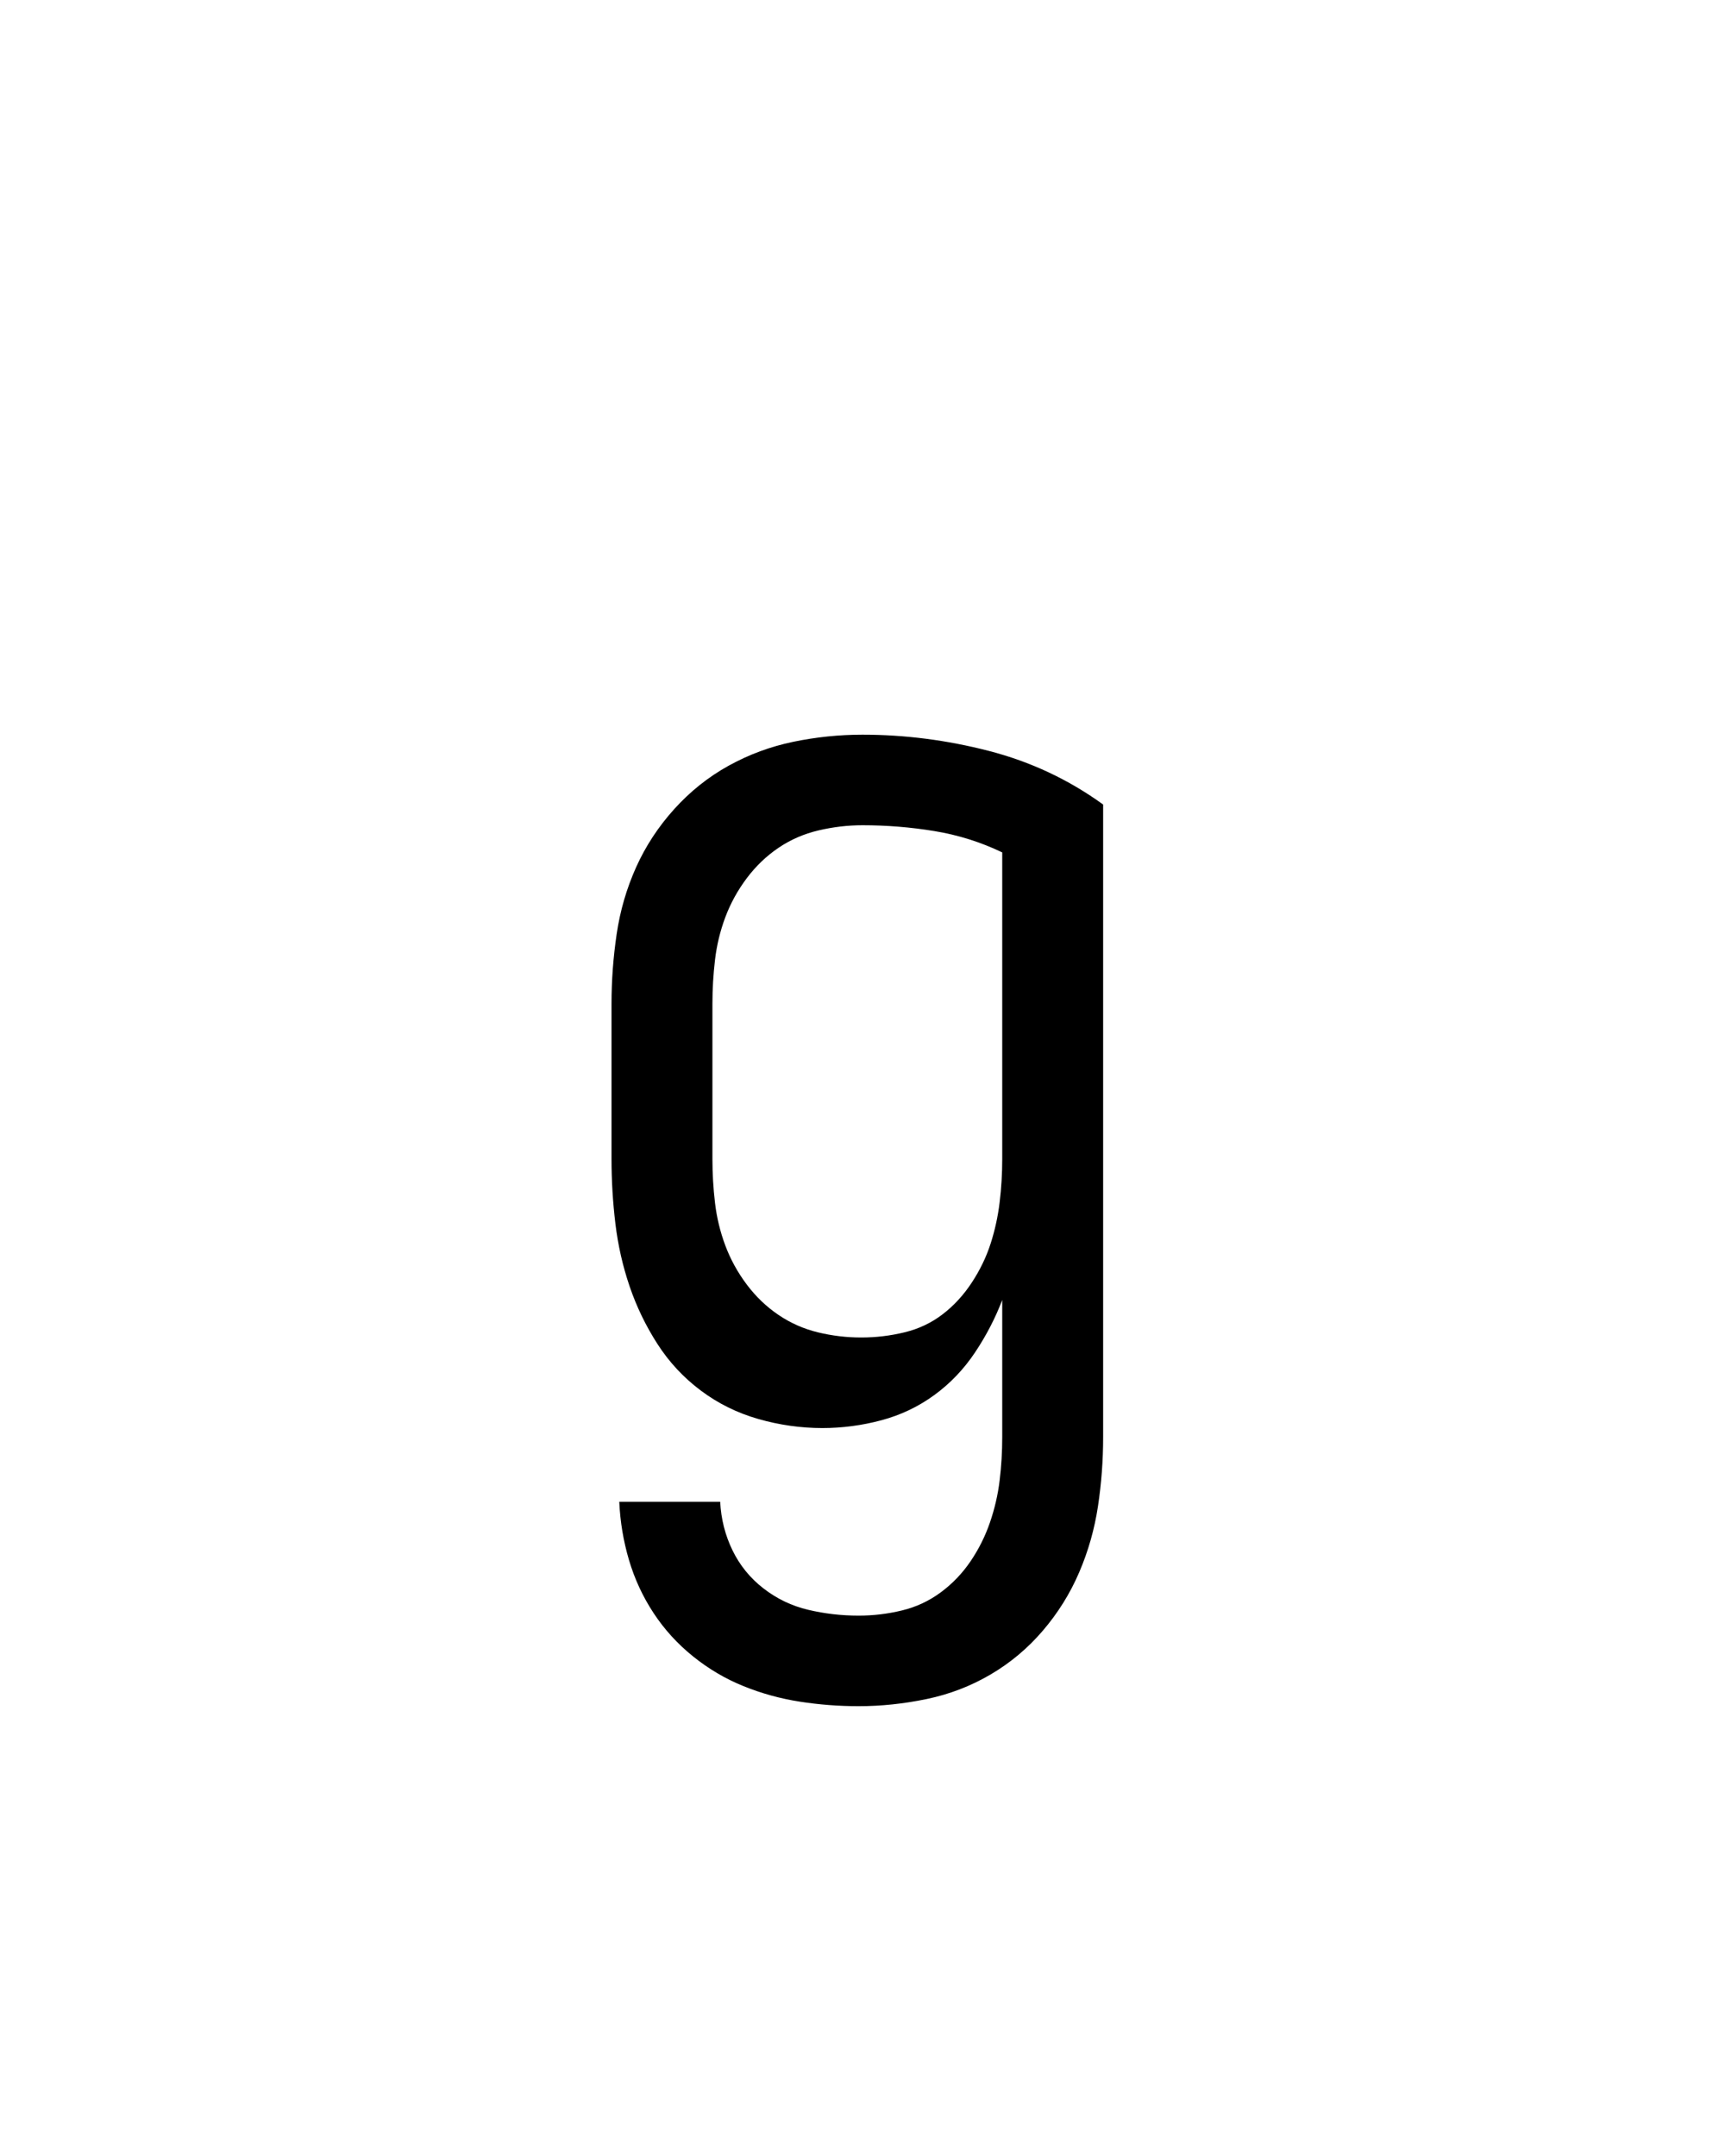 <svg xmlns="http://www.w3.org/2000/svg" height="160" viewBox="0 0 128 160" width="128"><defs><path d="M 247 223 C 231.667 223 216.5 221.833 201.5 219.5 C 186.5 217.167 172 213.167 158 207.5 C 144 201.833 131 194.167 119 184.5 C 107 174.833 96.833 163.667 88.5 151 C 80.167 138.333 73.833 124.667 69.5 110 C 65.167 95.333 62.667 80.333 62 65 L 140 65 C 140.667 78.333 143.833 90.833 149.5 102.5 C 155.167 114.167 163.167 124 173.5 132 C 183.833 140 195.333 145.5 208 148.5 C 220.667 151.5 233.667 153 247 153 C 258.333 153 269.5 151.667 280.5 149 C 291.5 146.333 301.5 141.667 310.5 135 C 319.5 128.333 327.167 120.333 333.5 111 C 339.833 101.667 344.833 91.667 348.5 81 C 352.167 70.333 354.667 59.5 356 48.5 C 357.333 37.5 358 26.333 358 15 L 358 -91 C 352.667 -77 345.667 -63.5 337 -50.5 C 328.333 -37.5 317.833 -26.5 305.5 -17.5 C 293.167 -8.5 279.5 -2 264.5 2 C 249.5 6 234.333 8 219 8 C 202.333 8 185.833 5.667 169.5 1 C 153.167 -3.667 138.333 -11 125 -21 C 111.667 -31 100.5 -43 91.5 -57 C 82.5 -71 75.333 -85.833 70 -101.5 C 64.667 -117.167 61 -133.333 59 -150 C 57 -166.667 56 -183.333 56 -200 L 56 -320 C 56 -338 57.333 -356 60 -374 C 62.667 -392 67.667 -409.167 75 -425.5 C 82.333 -441.833 92.167 -456.833 104.5 -470.5 C 116.833 -484.167 130.833 -495.333 146.5 -504 C 162.167 -512.667 178.833 -518.833 196.5 -522.5 C 214.167 -526.167 232 -528 250 -528 C 282.667 -528 315.167 -523.833 347.5 -515.5 C 379.833 -507.167 409.333 -493.333 436 -474 L 436 15 C 436 33 434.667 50.833 432 68.5 C 429.333 86.167 424.5 103.167 417.5 119.5 C 410.5 135.833 401.167 150.833 389.5 164.5 C 377.833 178.167 364.333 189.5 349 198.5 C 333.667 207.5 317.167 213.833 299.5 217.5 C 281.833 221.167 264.333 223 247 223 Z M 249 -62 C 260.333 -62 271.5 -63.333 282.5 -66 C 293.5 -68.667 303.333 -73.333 312 -80 C 320.667 -86.667 328.167 -94.833 334.5 -104.5 C 340.833 -114.167 345.667 -124.167 349 -134.5 C 352.333 -144.833 354.667 -155.5 356 -166.5 C 357.333 -177.5 358 -188.667 358 -200 L 358 -437 C 341.333 -445 323.833 -450.5 305.5 -453.5 C 287.167 -456.5 268.667 -458 250 -458 C 238.667 -458 227.333 -456.667 216 -454 C 204.667 -451.333 194.333 -446.833 185 -440.5 C 175.667 -434.167 167.5 -426.333 160.5 -417 C 153.5 -407.667 148 -397.667 144 -387 C 140 -376.333 137.333 -365.333 136 -354 C 134.667 -342.667 134 -331.333 134 -320 L 134 -200 C 134 -188.667 134.667 -177.333 136 -166 C 137.333 -154.667 140 -143.667 144 -133 C 148 -122.333 153.5 -112.333 160.5 -103 C 167.5 -93.667 175.667 -85.833 185 -79.5 C 194.333 -73.167 204.5 -68.667 215.5 -66 C 226.5 -63.333 237.667 -62 249 -62 Z " id="path1"/></defs><g><g fill="#000000" transform="translate(40 105.21) rotate(0)"><use href="#path1" transform="translate(0 0) scale(0.096)"/></g></g></svg>